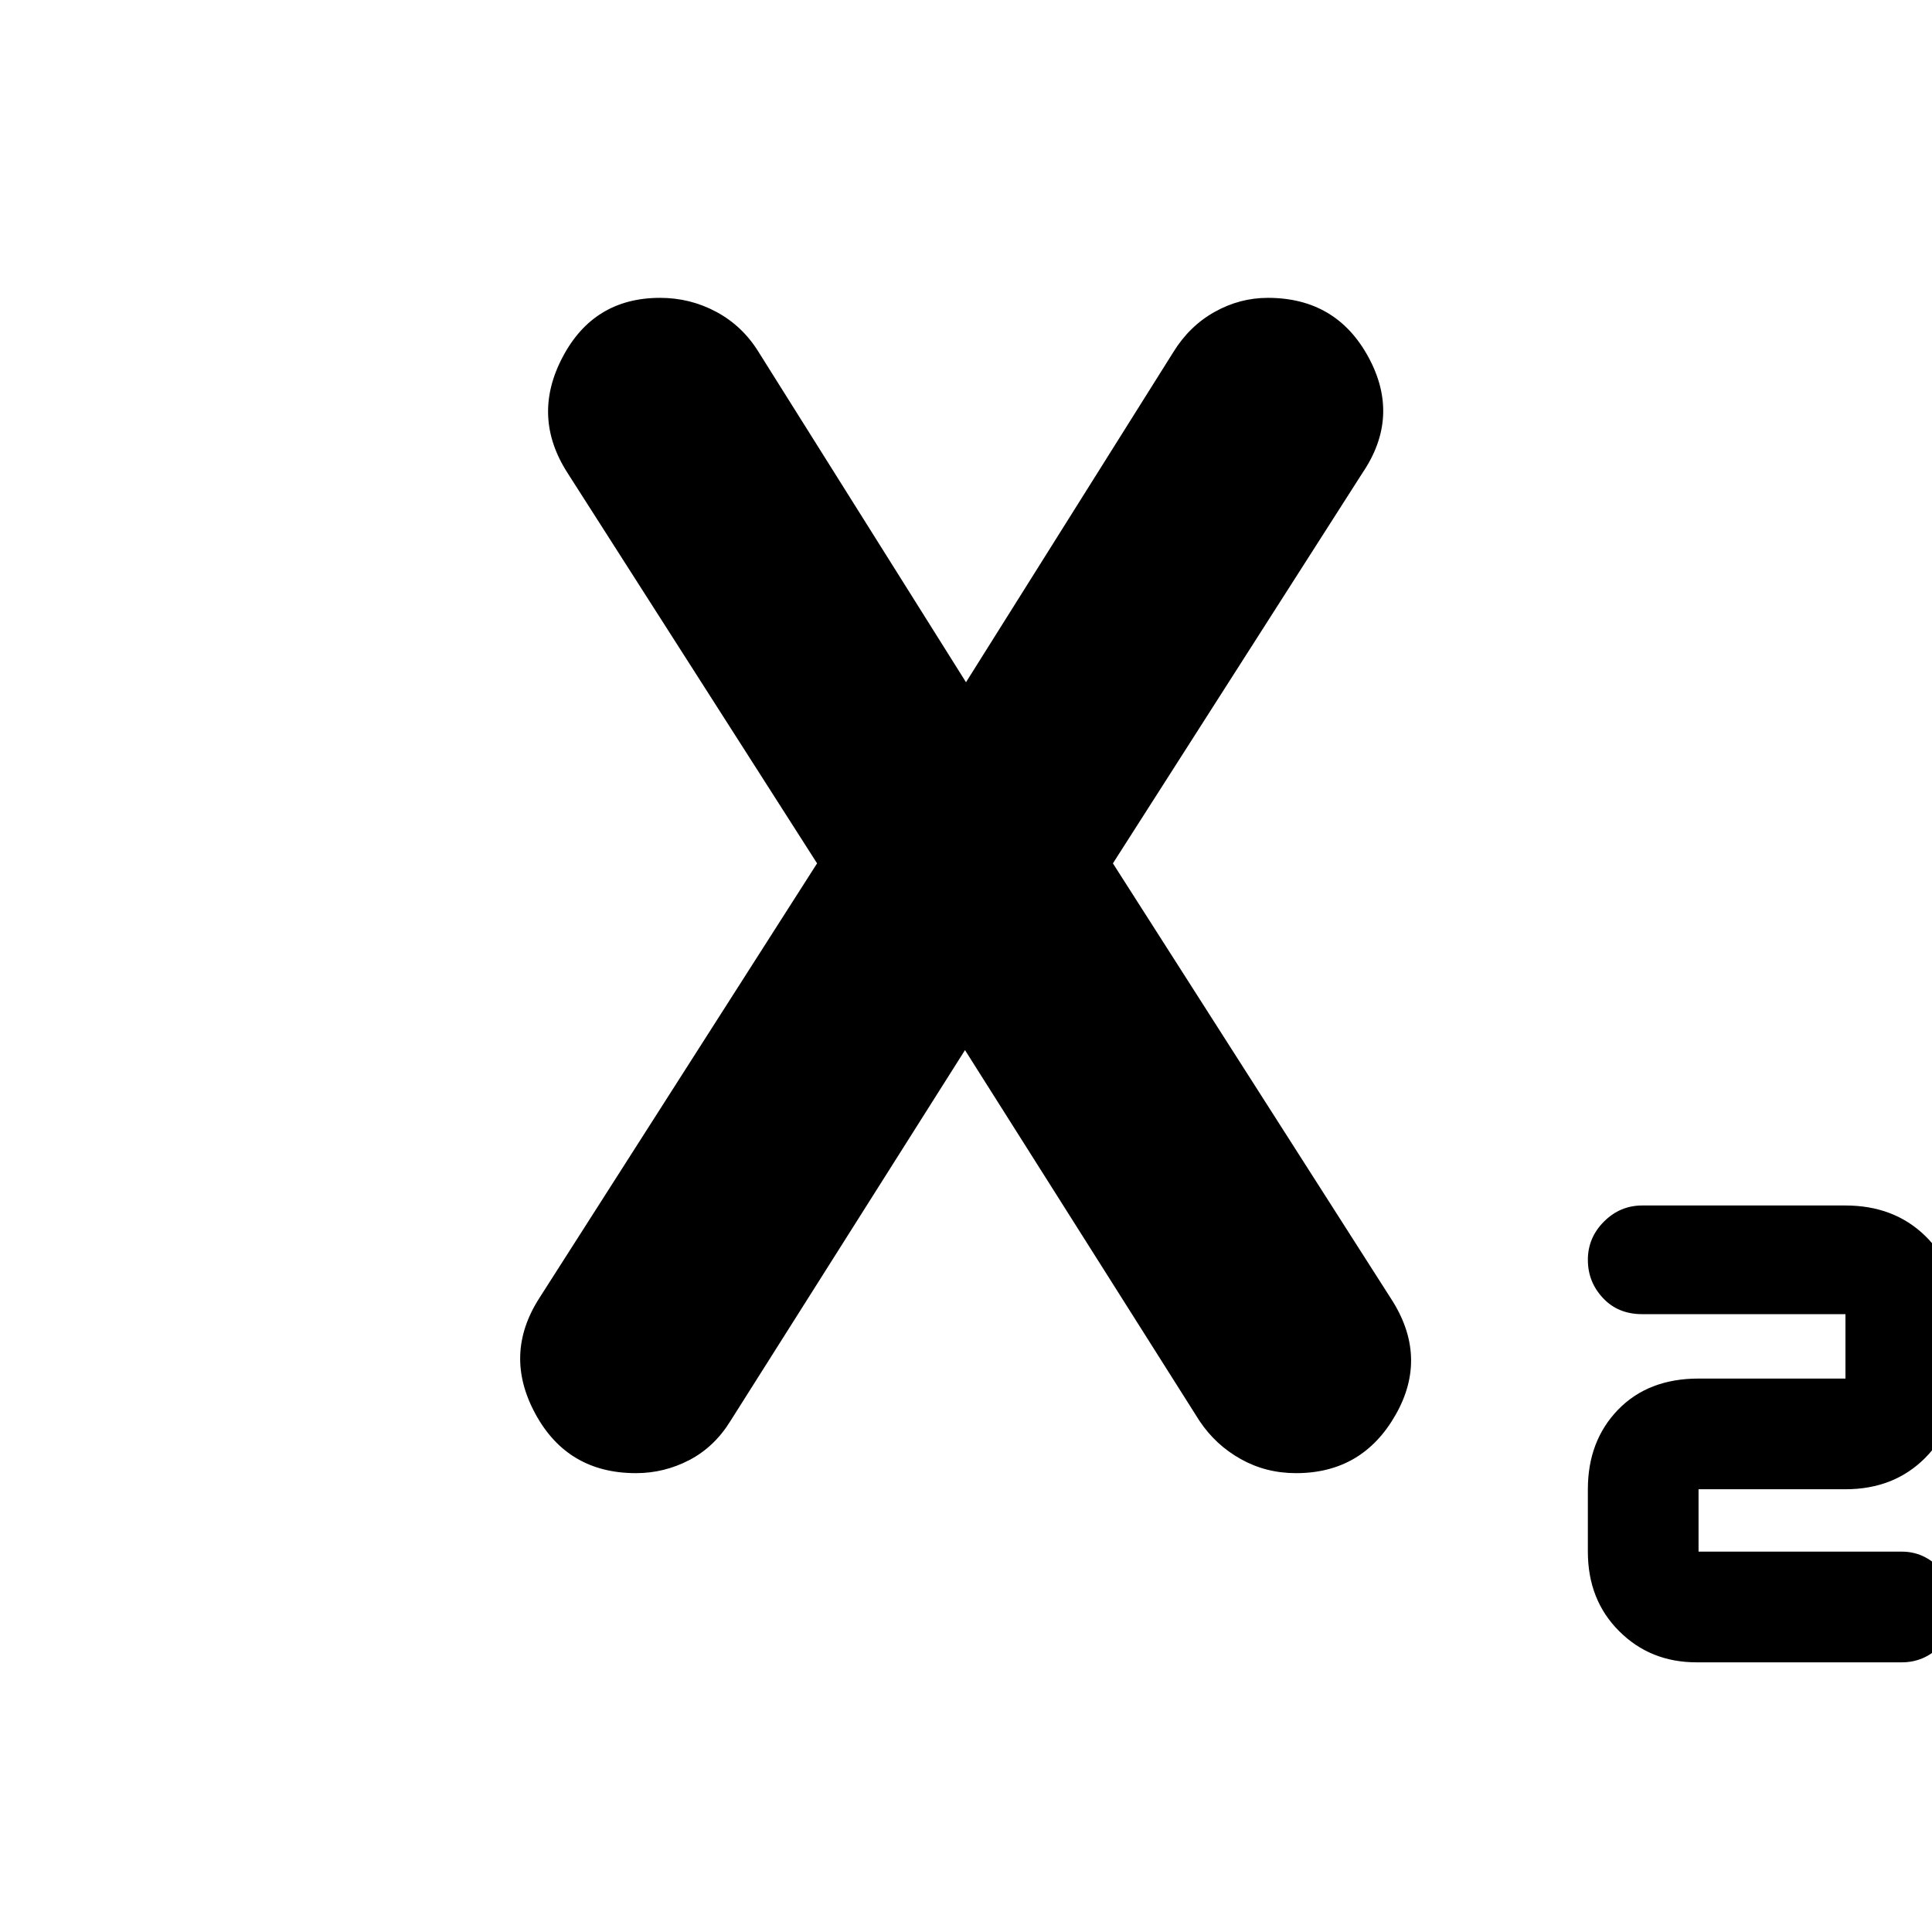 <svg xmlns="http://www.w3.org/2000/svg" height="24" width="24"><path d="M21.075 20.65Q20.5 20.65 20.113 20.262Q19.725 19.875 19.725 19.275V18.5Q19.725 17.9 20.1 17.512Q20.475 17.125 21.1 17.125H22.925V16.325H20.4Q20.1 16.325 19.913 16.125Q19.725 15.925 19.725 15.65Q19.725 15.375 19.925 15.175Q20.125 14.975 20.4 14.975H22.925Q23.525 14.975 23.913 15.35Q24.3 15.725 24.3 16.325V17.125Q24.3 17.725 23.913 18.113Q23.525 18.5 22.925 18.5H21.1V19.275H23.625Q23.9 19.275 24.1 19.487Q24.3 19.7 24.3 19.975Q24.3 20.25 24.1 20.45Q23.9 20.65 23.625 20.65ZM10.15 10.725 7.05 5.875Q6.6 5.175 6.988 4.438Q7.375 3.7 8.2 3.7Q8.575 3.7 8.9 3.875Q9.225 4.05 9.425 4.375L12 8.475L14.575 4.375Q14.775 4.05 15.088 3.875Q15.4 3.7 15.75 3.7Q16.6 3.7 17 4.438Q17.4 5.175 16.925 5.875L13.825 10.725L17.275 16.125Q17.75 16.85 17.337 17.575Q16.925 18.3 16.1 18.3Q15.725 18.3 15.413 18.125Q15.1 17.95 14.9 17.65L11.975 13.025H12L9.075 17.65Q8.875 17.975 8.562 18.138Q8.25 18.3 7.9 18.3Q7.05 18.3 6.65 17.562Q6.25 16.825 6.7 16.125Z"/></svg>